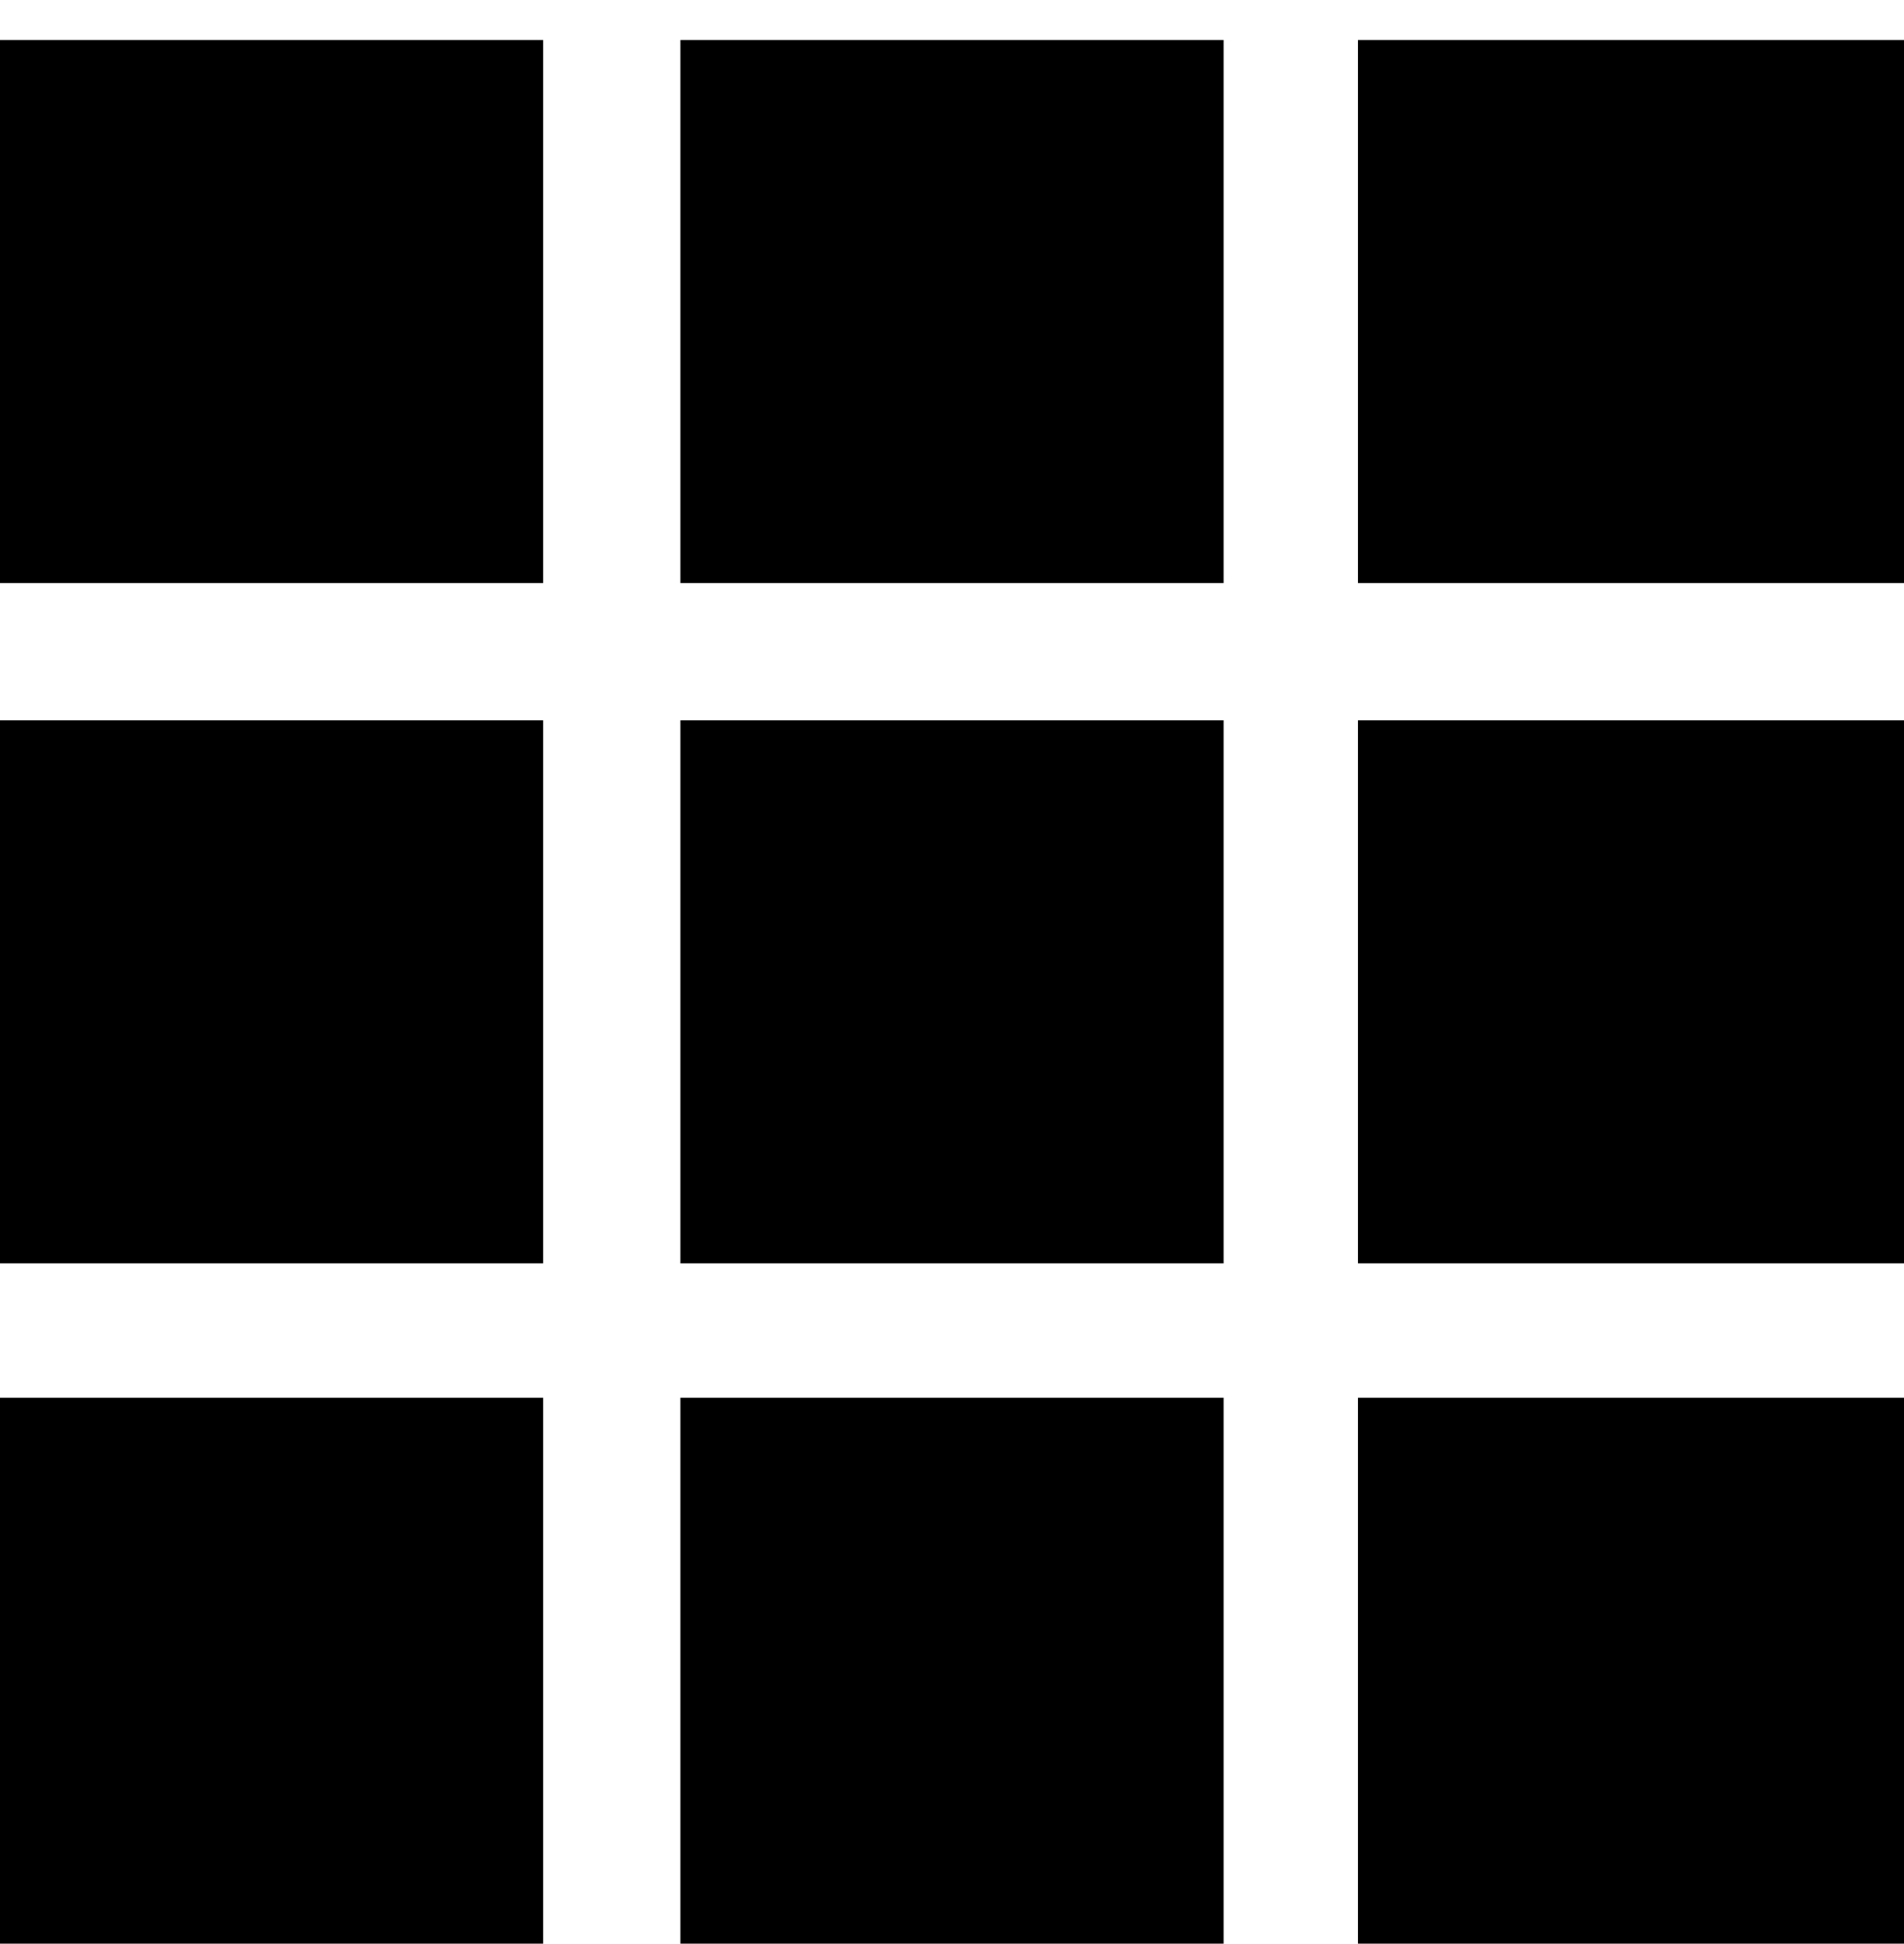 <svg xmlns="http://www.w3.org/2000/svg" xmlns:xlink="http://www.w3.org/1999/xlink" width="666" height="680" viewBox="0 0 666 680"><path fill="currentColor" d="M0 204h190V14H0zm238 0h190V14H238zm237 0h191V14H475zM0 442h190V252H0zm238 0h190V252H238zm237 0h191V252H475zM0 680h190V489H0zm238 0h190V489H238zm237 0h191V489H475z"/></svg>
